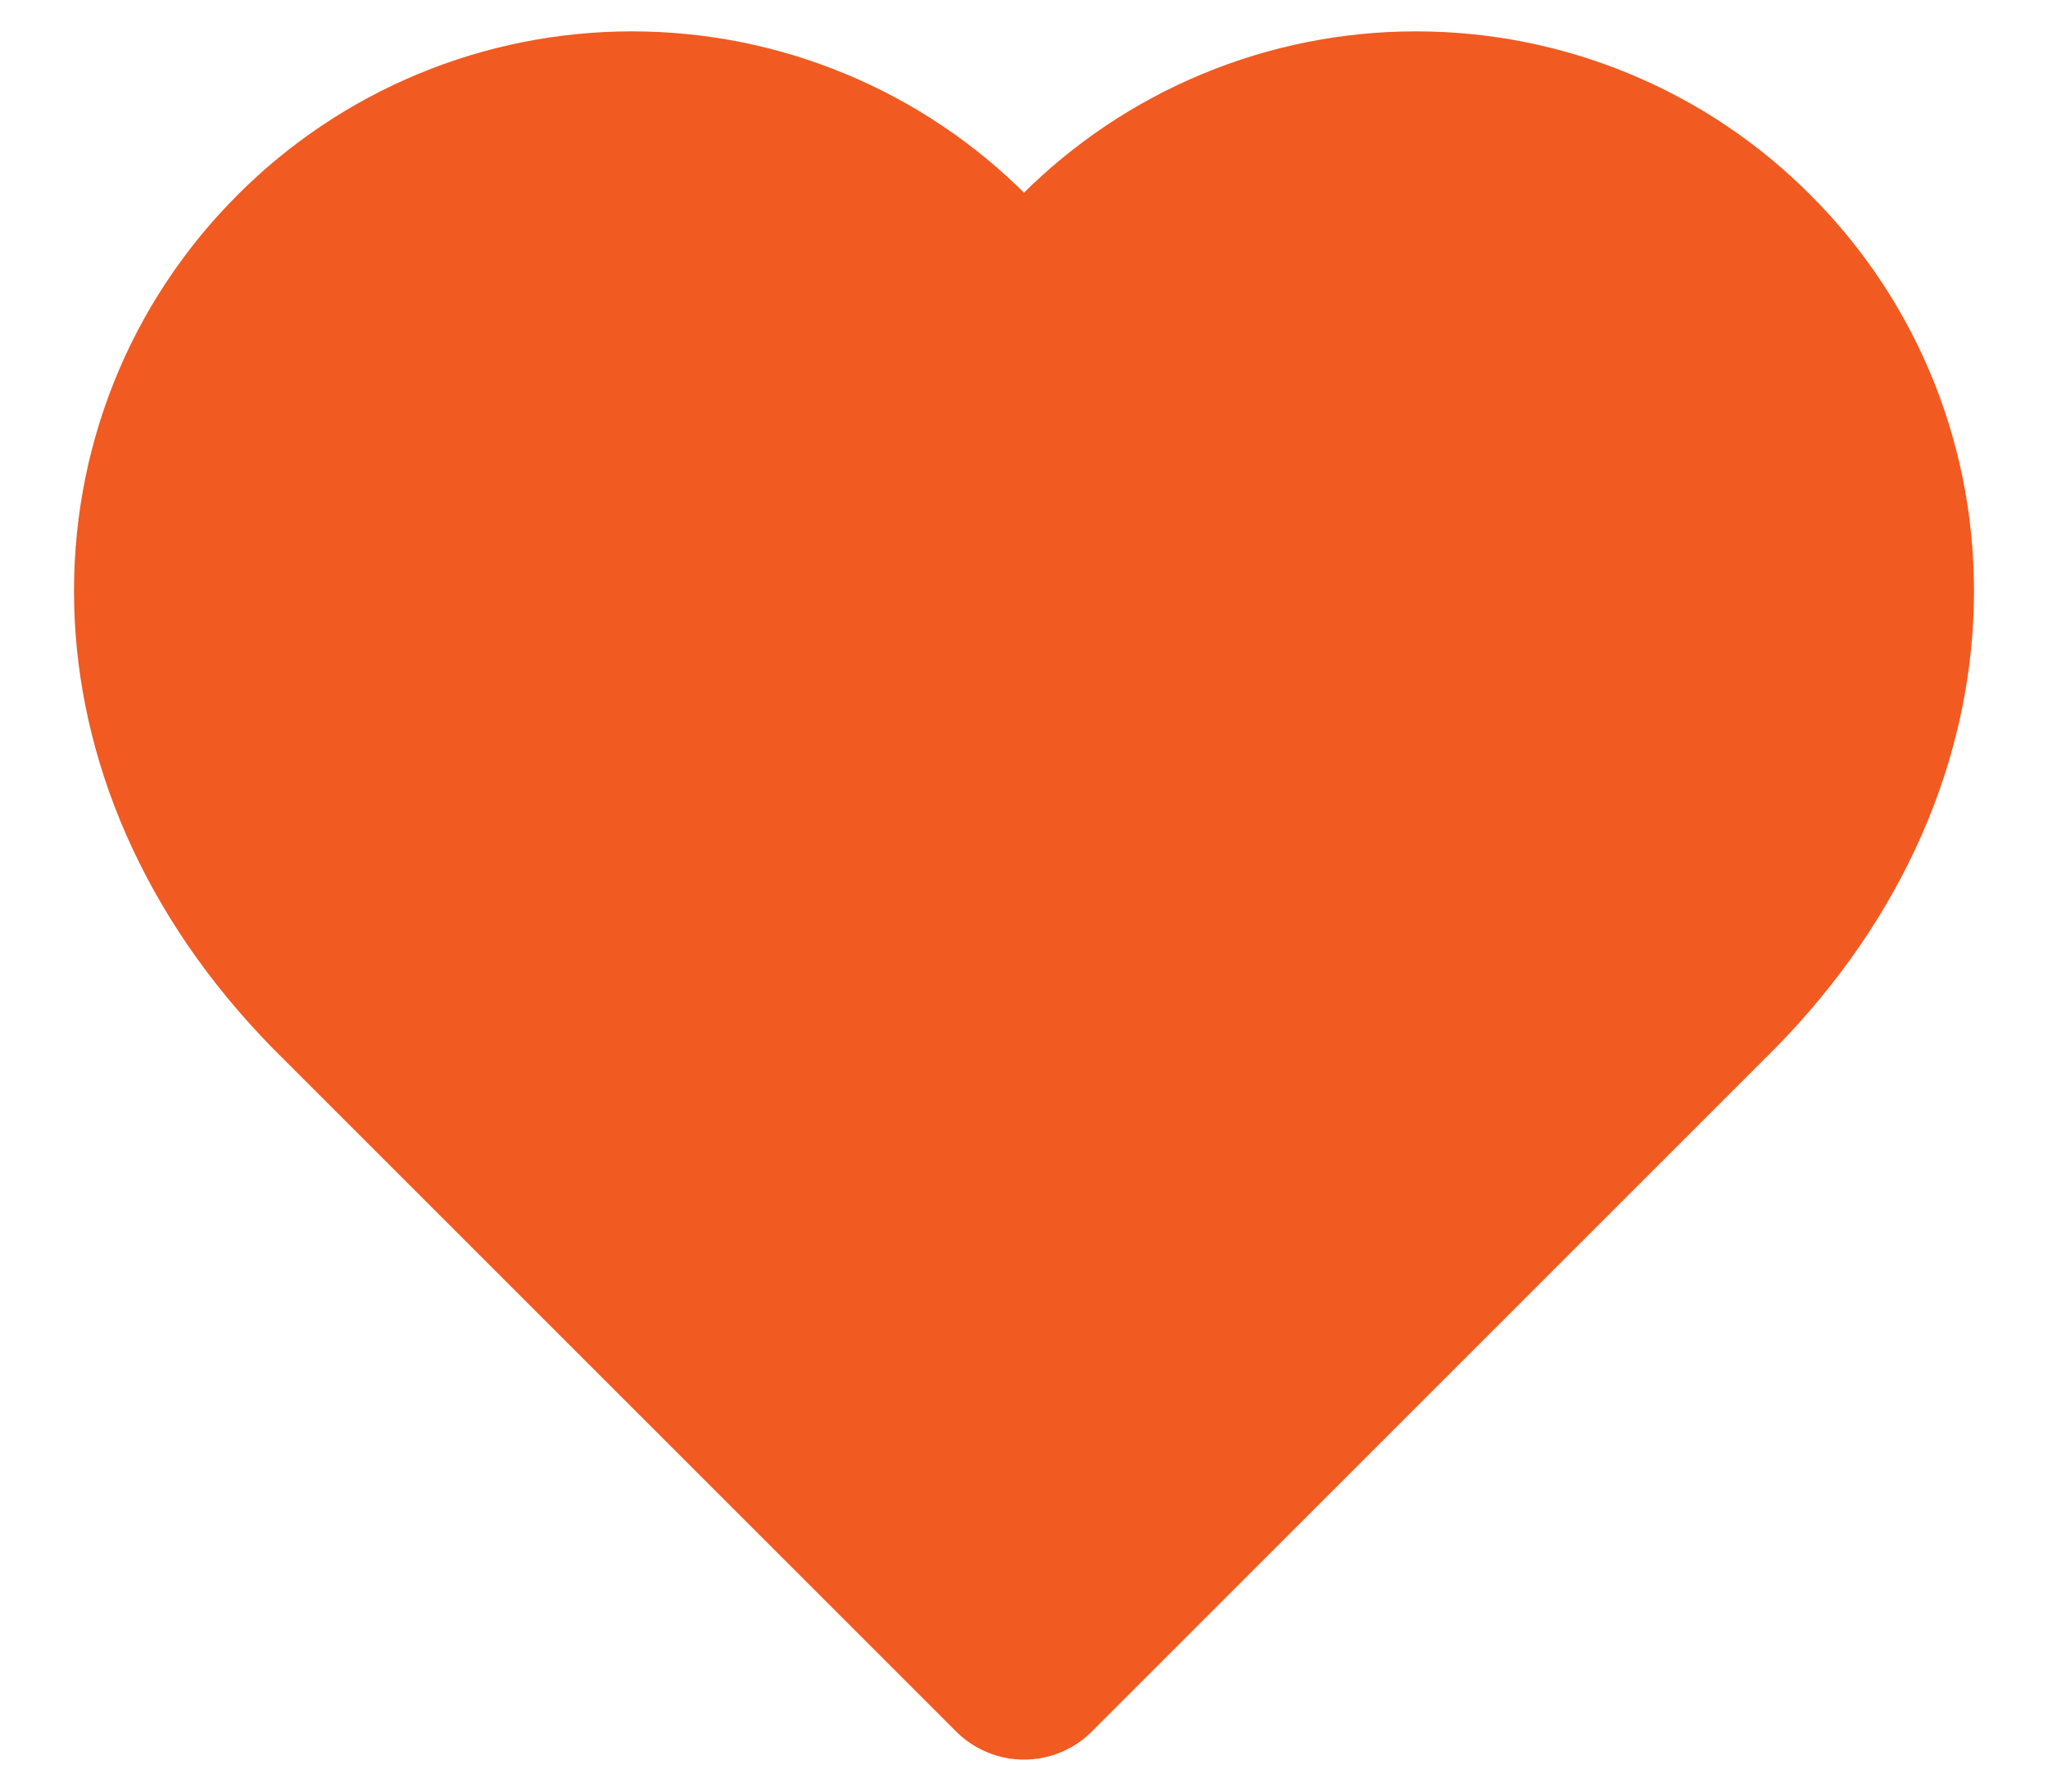 <svg width="16" height="14" viewBox="0 0 16 14" fill="none" xmlns="http://www.w3.org/2000/svg">
<path d="M13.613 2.053C13.279 1.718 12.882 1.451 12.444 1.27C12.006 1.088 11.537 0.995 11.063 0.995C10.589 0.995 10.12 1.088 9.683 1.27C9.245 1.451 8.848 1.718 8.513 2.053L8 2.573L7.487 2.053C7.152 1.718 6.755 1.451 6.317 1.27C5.88 1.088 5.41 0.995 4.937 0.995C4.463 0.995 3.994 1.088 3.556 1.27C3.119 1.451 2.721 1.718 2.387 2.053C0.973 3.467 0.887 5.853 2.667 7.667L8 13L13.333 7.667C15.113 5.853 15.027 3.467 13.613 2.053Z" fill="#f15a21" stroke="#f15a21" stroke-width="1.5" stroke-linecap="round" stroke-linejoin="round"/>
</svg>
